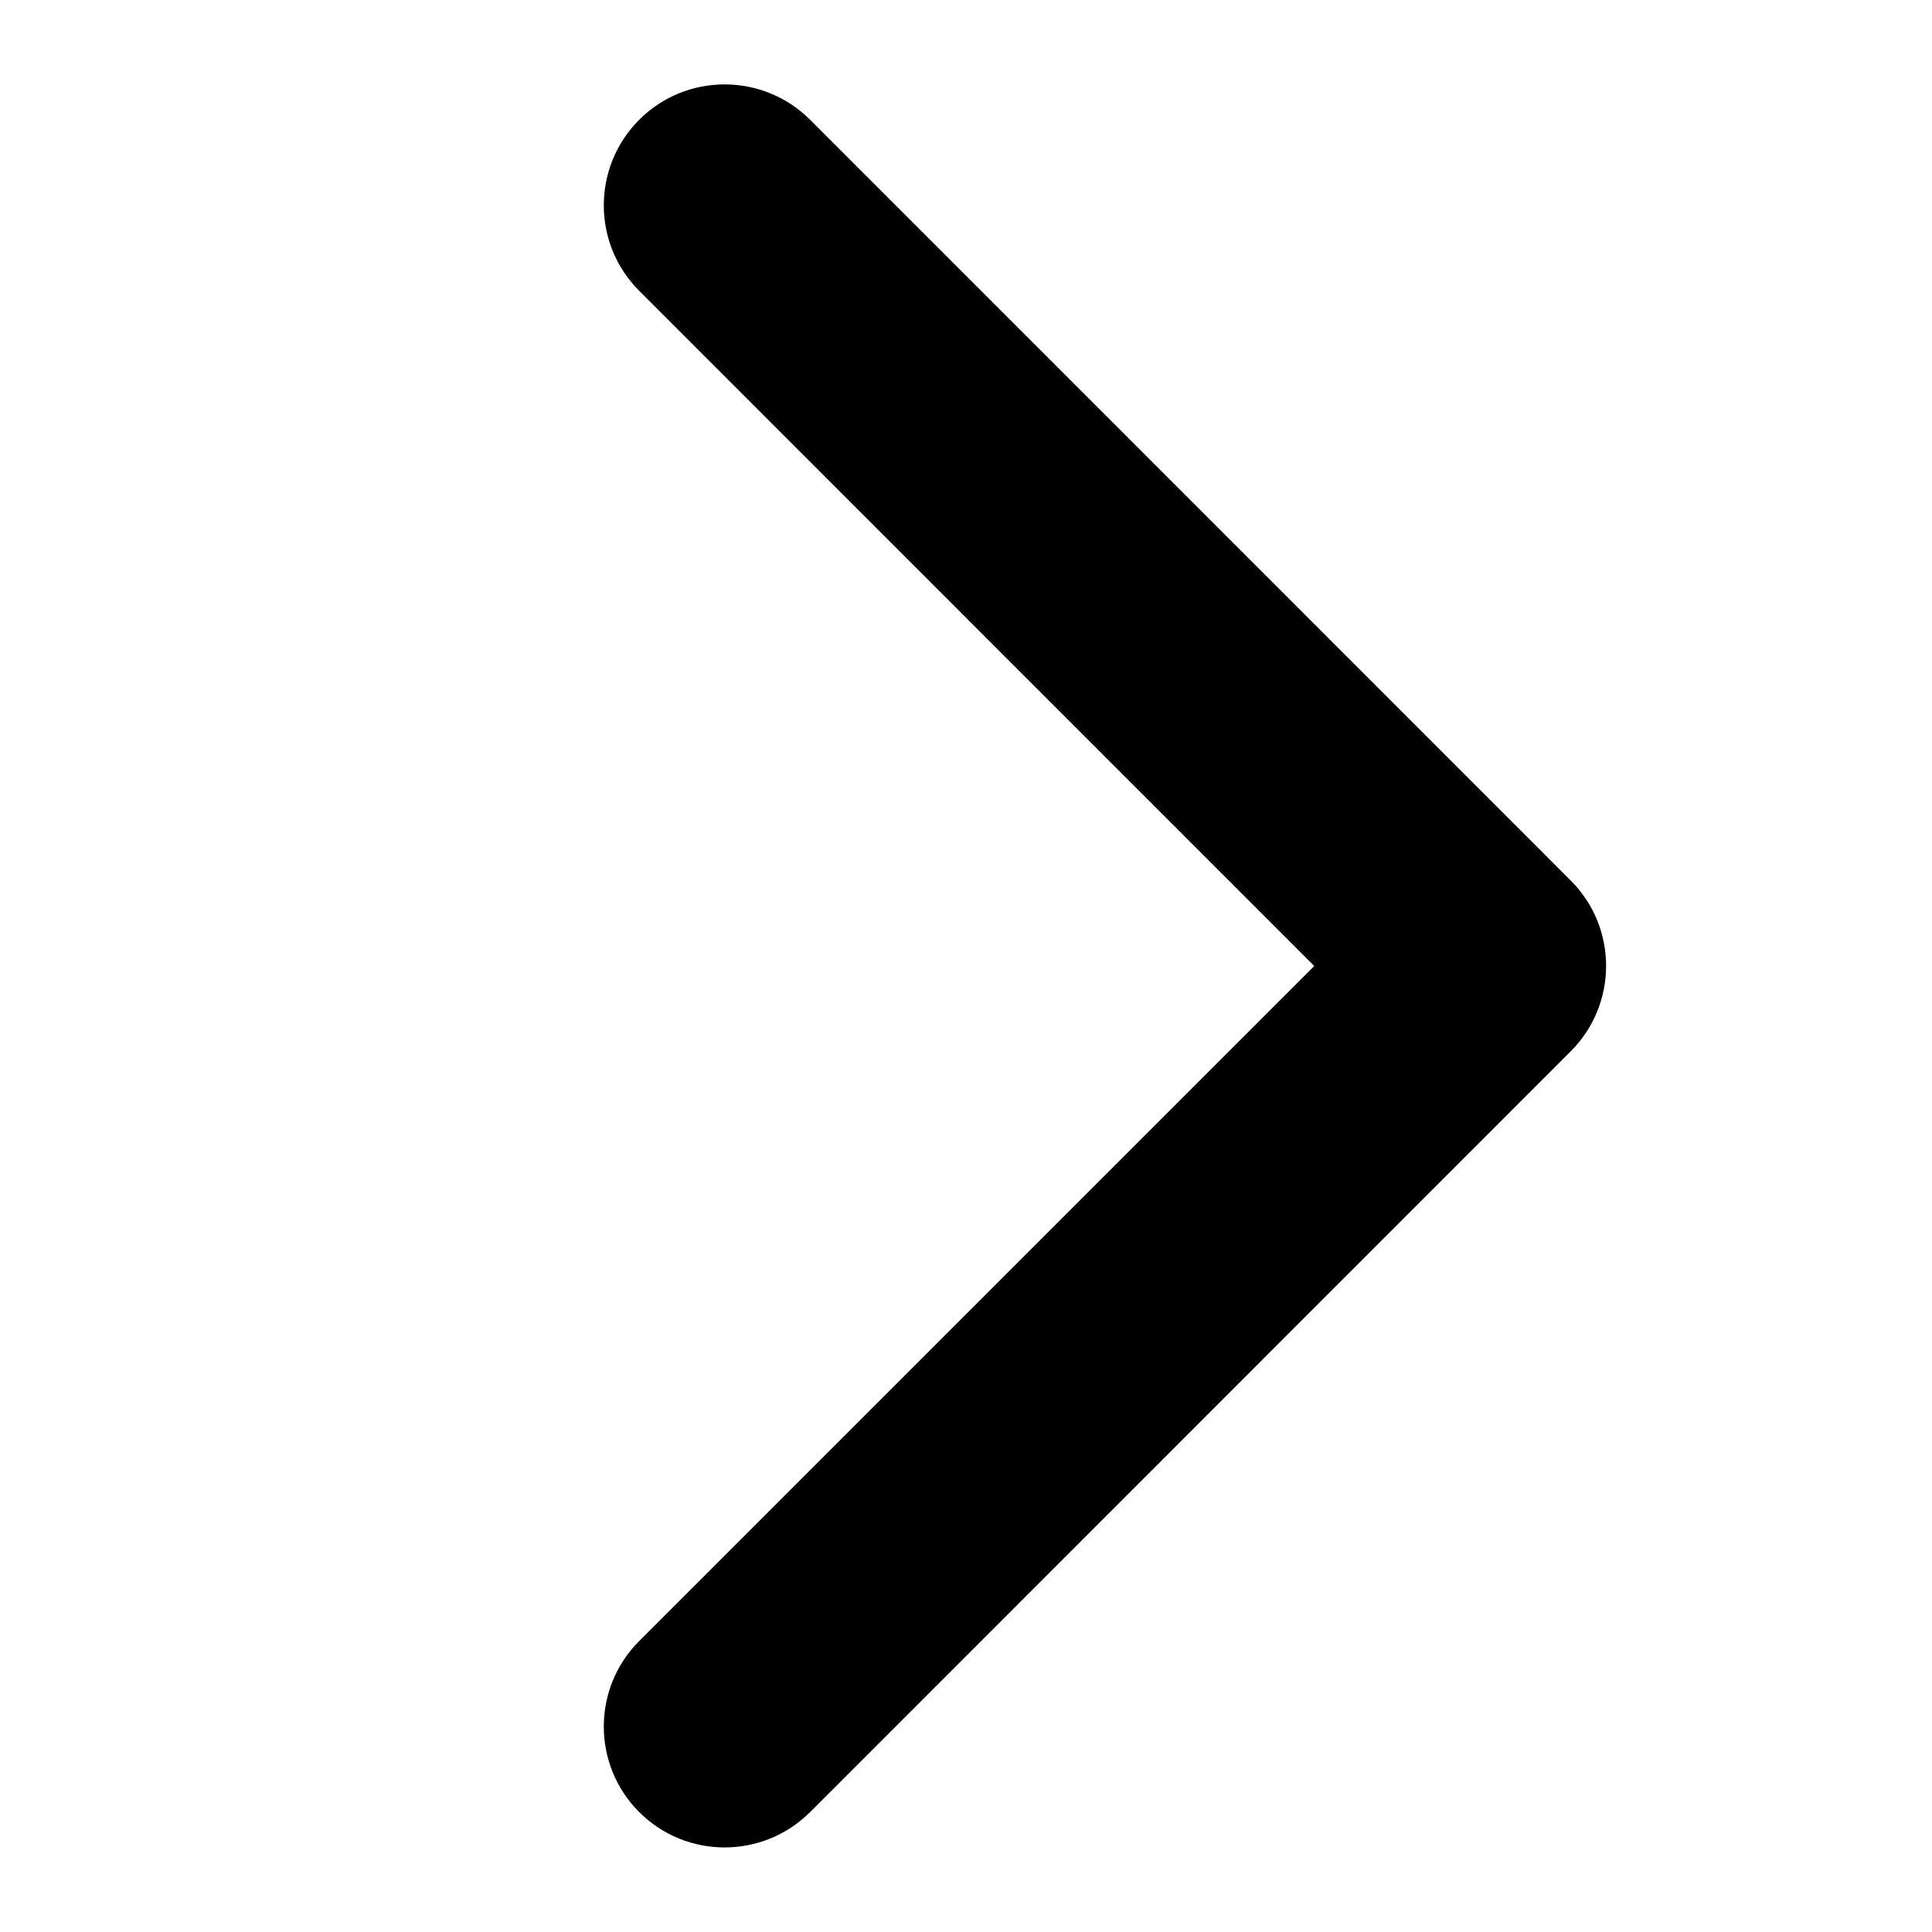 <svg width="12" height="12" viewBox="0 0 12 12" fill="none" xmlns="http://www.w3.org/2000/svg">
<path fill-rule="evenodd" clip-rule="evenodd" d="M3.97 1.806C3.677 1.513 3.677 1.038 3.97 0.744C4.263 0.451 4.738 0.451 5.032 0.744L9.756 5.469C10.049 5.762 10.049 6.237 9.756 6.53L5.032 11.255C4.738 11.548 4.263 11.548 3.97 11.255C3.677 10.962 3.677 10.486 3.97 10.193L8.163 6L3.97 1.806Z" fill="black"/>
</svg>
